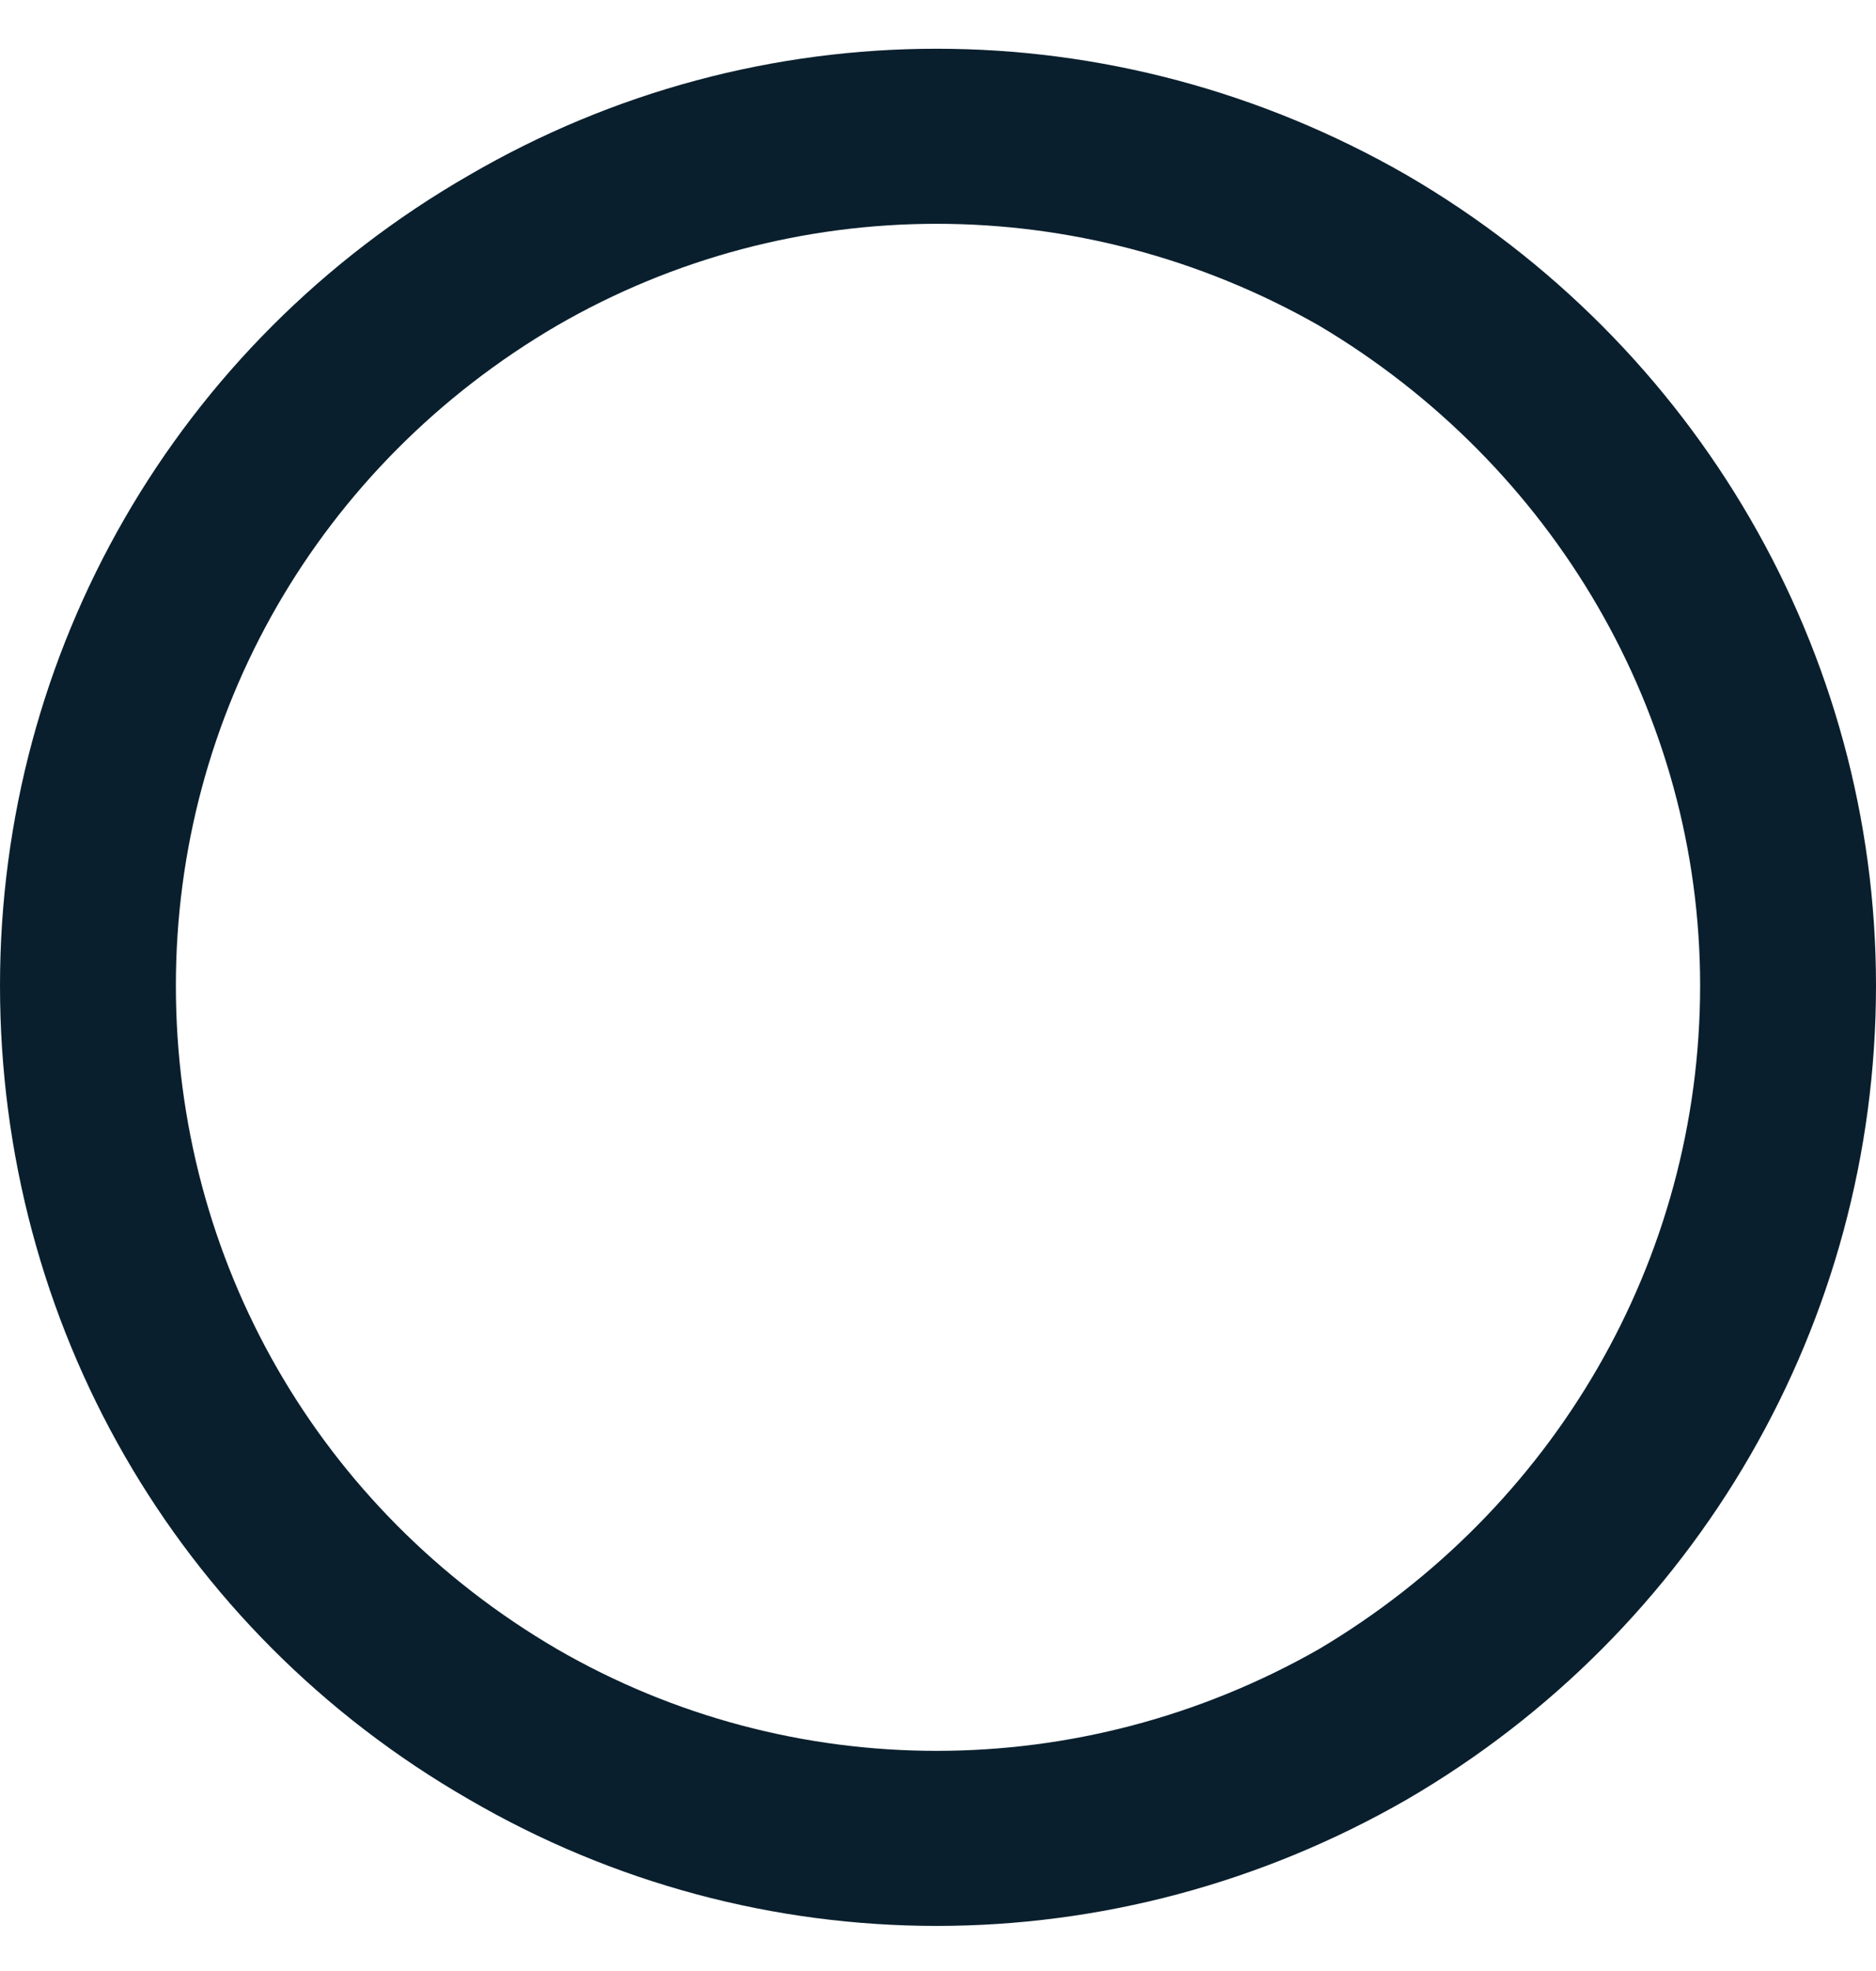 <svg width="20" height="21" viewBox="0 0 20 21" fill="none" xmlns="http://www.w3.org/2000/svg">
<path d="M18.125 10.5C18.125 7.609 16.562 4.953 14.062 3.469C11.523 2.023 8.438 2.023 5.938 3.469C3.398 4.953 1.875 7.609 1.875 10.5C1.875 13.43 3.398 16.086 5.938 17.57C8.438 19.016 11.523 19.016 14.062 17.57C16.562 16.086 18.125 13.43 18.125 10.5ZM0 10.5C0 6.945 1.875 3.664 5 1.867C8.086 0.07 11.875 0.07 15 1.867C18.086 3.664 20 6.945 20 10.5C20 14.094 18.086 17.375 15 19.172C11.875 20.969 8.086 20.969 5 19.172C1.875 17.375 0 14.094 0 10.5Z" fill="#0A1F2D"/>
</svg>
